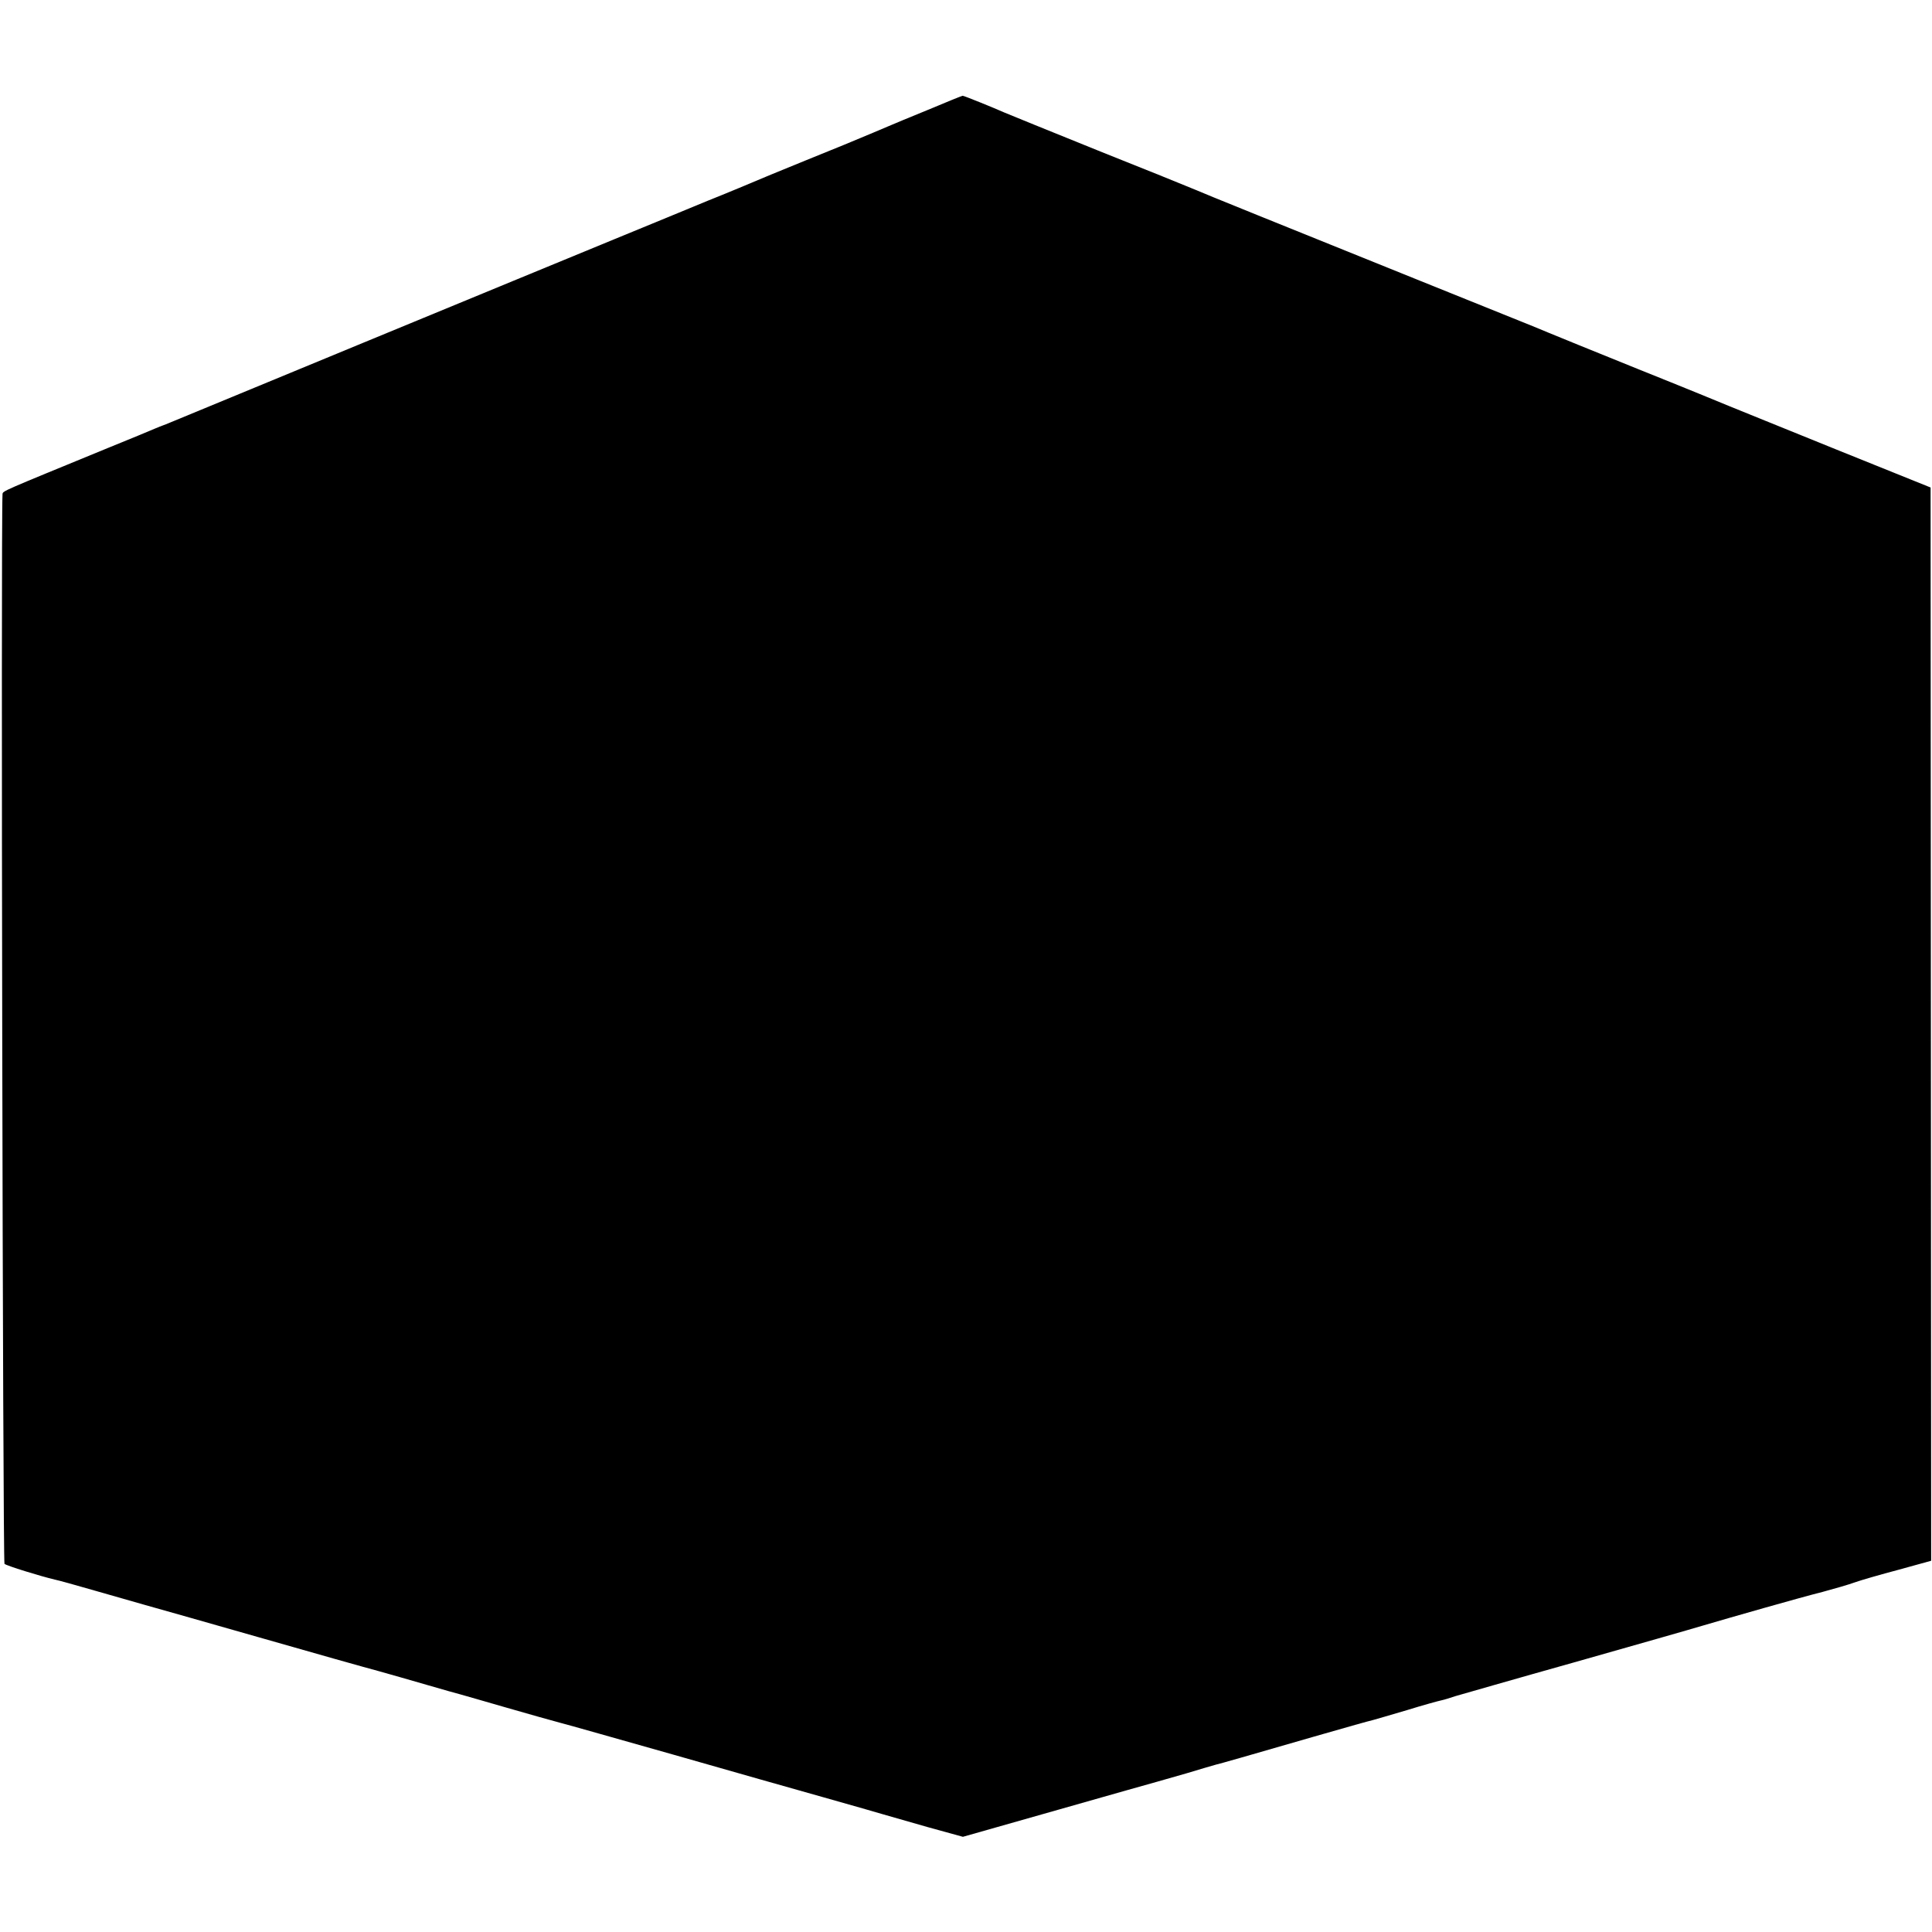 <?xml version="1.0" standalone="no"?>
<!DOCTYPE svg PUBLIC "-//W3C//DTD SVG 20010904//EN"
 "http://www.w3.org/TR/2001/REC-SVG-20010904/DTD/svg10.dtd">
<svg version="1.0" xmlns="http://www.w3.org/2000/svg"
 width="688pt" height="688pt" viewBox="0 0 688 688"
 preserveAspectRatio="xMidYMid meet">
<g transform="translate(0,688) scale(0.1,-0.1)"
fill="#000000" stroke="none">
<path d="M3305 6489 c-66 -27 -129 -53 -140 -58 -11 -5 -83 -35 -160 -67 -77
-31 -194 -79 -260 -106 -66 -28 -167 -70 -225 -93 -58 -24 -208 -86 -335 -138
-126 -52 -527 -217 -890 -367 -363 -150 -671 -277 -685 -283 -14 -6 -27 -11
-30 -12 -3 -1 -16 -6 -30 -12 -14 -6 -88 -37 -165 -68 -382 -157 -375 -153
-376 -165 -6 -95 1 -3804 7 -3809 8 -7 128 -44 179 -56 11 -2 76 -20 145 -40
69 -20 148 -42 175 -50 28 -8 210 -59 405 -115 195 -56 387 -110 425 -120 39
-11 117 -33 175 -50 58 -17 112 -32 120 -34 8 -2 80 -23 160 -46 80 -23 168
-48 195 -55 28 -7 210 -59 405 -114 195 -56 436 -124 535 -152 99 -28 194 -55
210 -60 17 -5 87 -25 157 -45 l127 -35 338 96 c186 53 345 98 353 100 8 2 56
16 105 30 50 15 97 29 105 31 14 3 115 32 350 100 125 36 193 55 210 59 8 2
62 18 120 35 58 18 113 33 123 35 10 2 32 9 50 15 18 5 208 60 422 120 215 61
419 119 455 130 109 32 350 101 430 121 41 11 93 26 115 34 22 8 92 28 156 45
l116 32 -1 1911 -1 1911 -340 137 c-187 76 -356 144 -375 152 -19 8 -165 68
-325 132 -159 64 -303 123 -320 130 -16 7 -75 31 -130 53 -55 22 -208 84 -340
137 -491 198 -761 307 -790 320 -16 7 -172 70 -345 139 -173 70 -324 131 -335
136 -31 14 -144 60 -147 59 -2 0 -57 -22 -123 -50z"/>
</g>
</svg>
